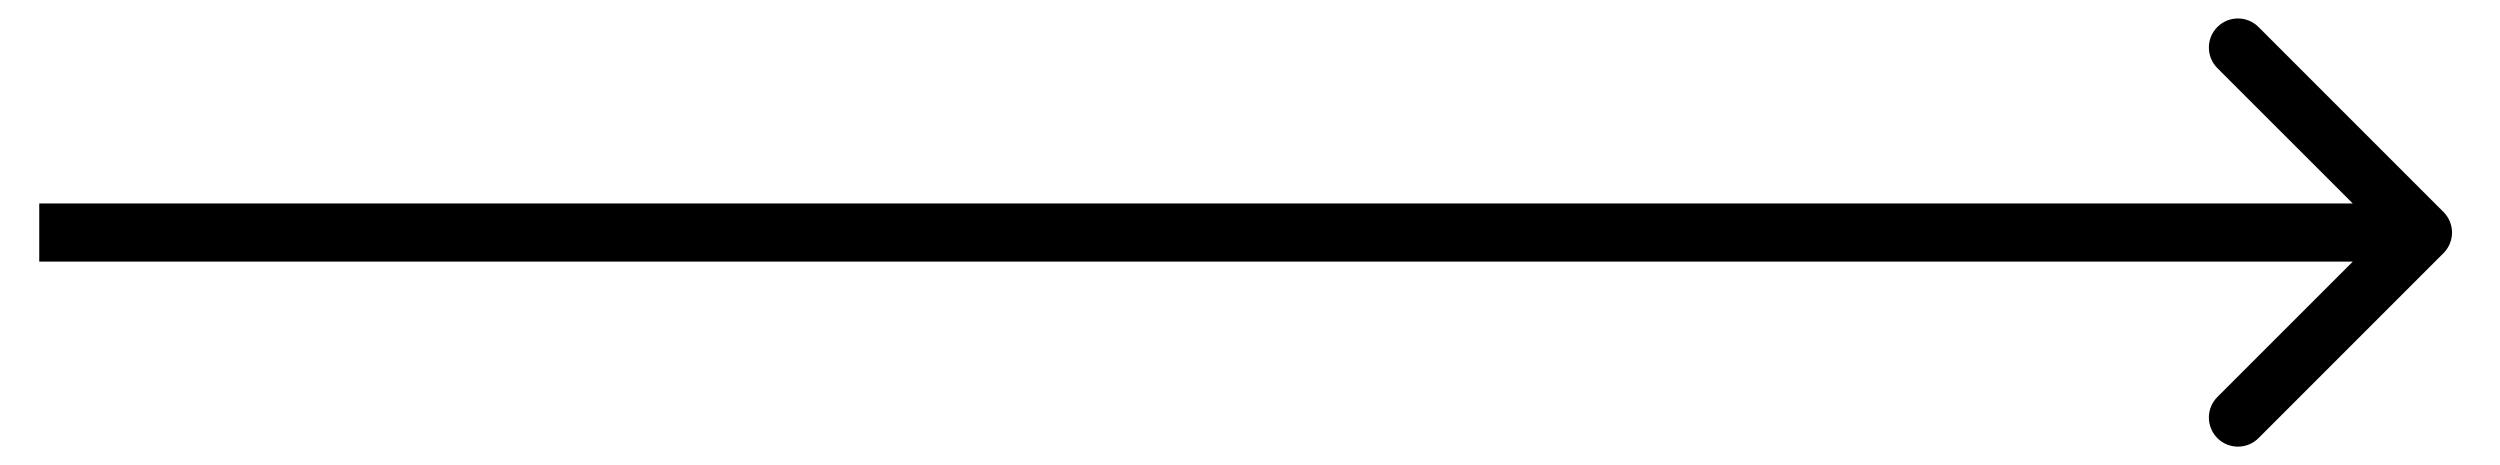 <svg width="43" height="8" viewBox="0 0 43 8" fill="none" xmlns="http://www.w3.org/2000/svg">
<path d="M42.028 4.354C42.224 4.158 42.224 3.842 42.028 3.646L38.846 0.464C38.651 0.269 38.334 0.269 38.139 0.464C37.944 0.66 37.944 0.976 38.139 1.172L40.968 4L38.139 6.828C37.944 7.024 37.944 7.34 38.139 7.536C38.334 7.731 38.651 7.731 38.846 7.536L42.028 4.354ZM0.675 4.5H41.675V3.5H0.675V4.5Z" fill="black"/>
</svg>

